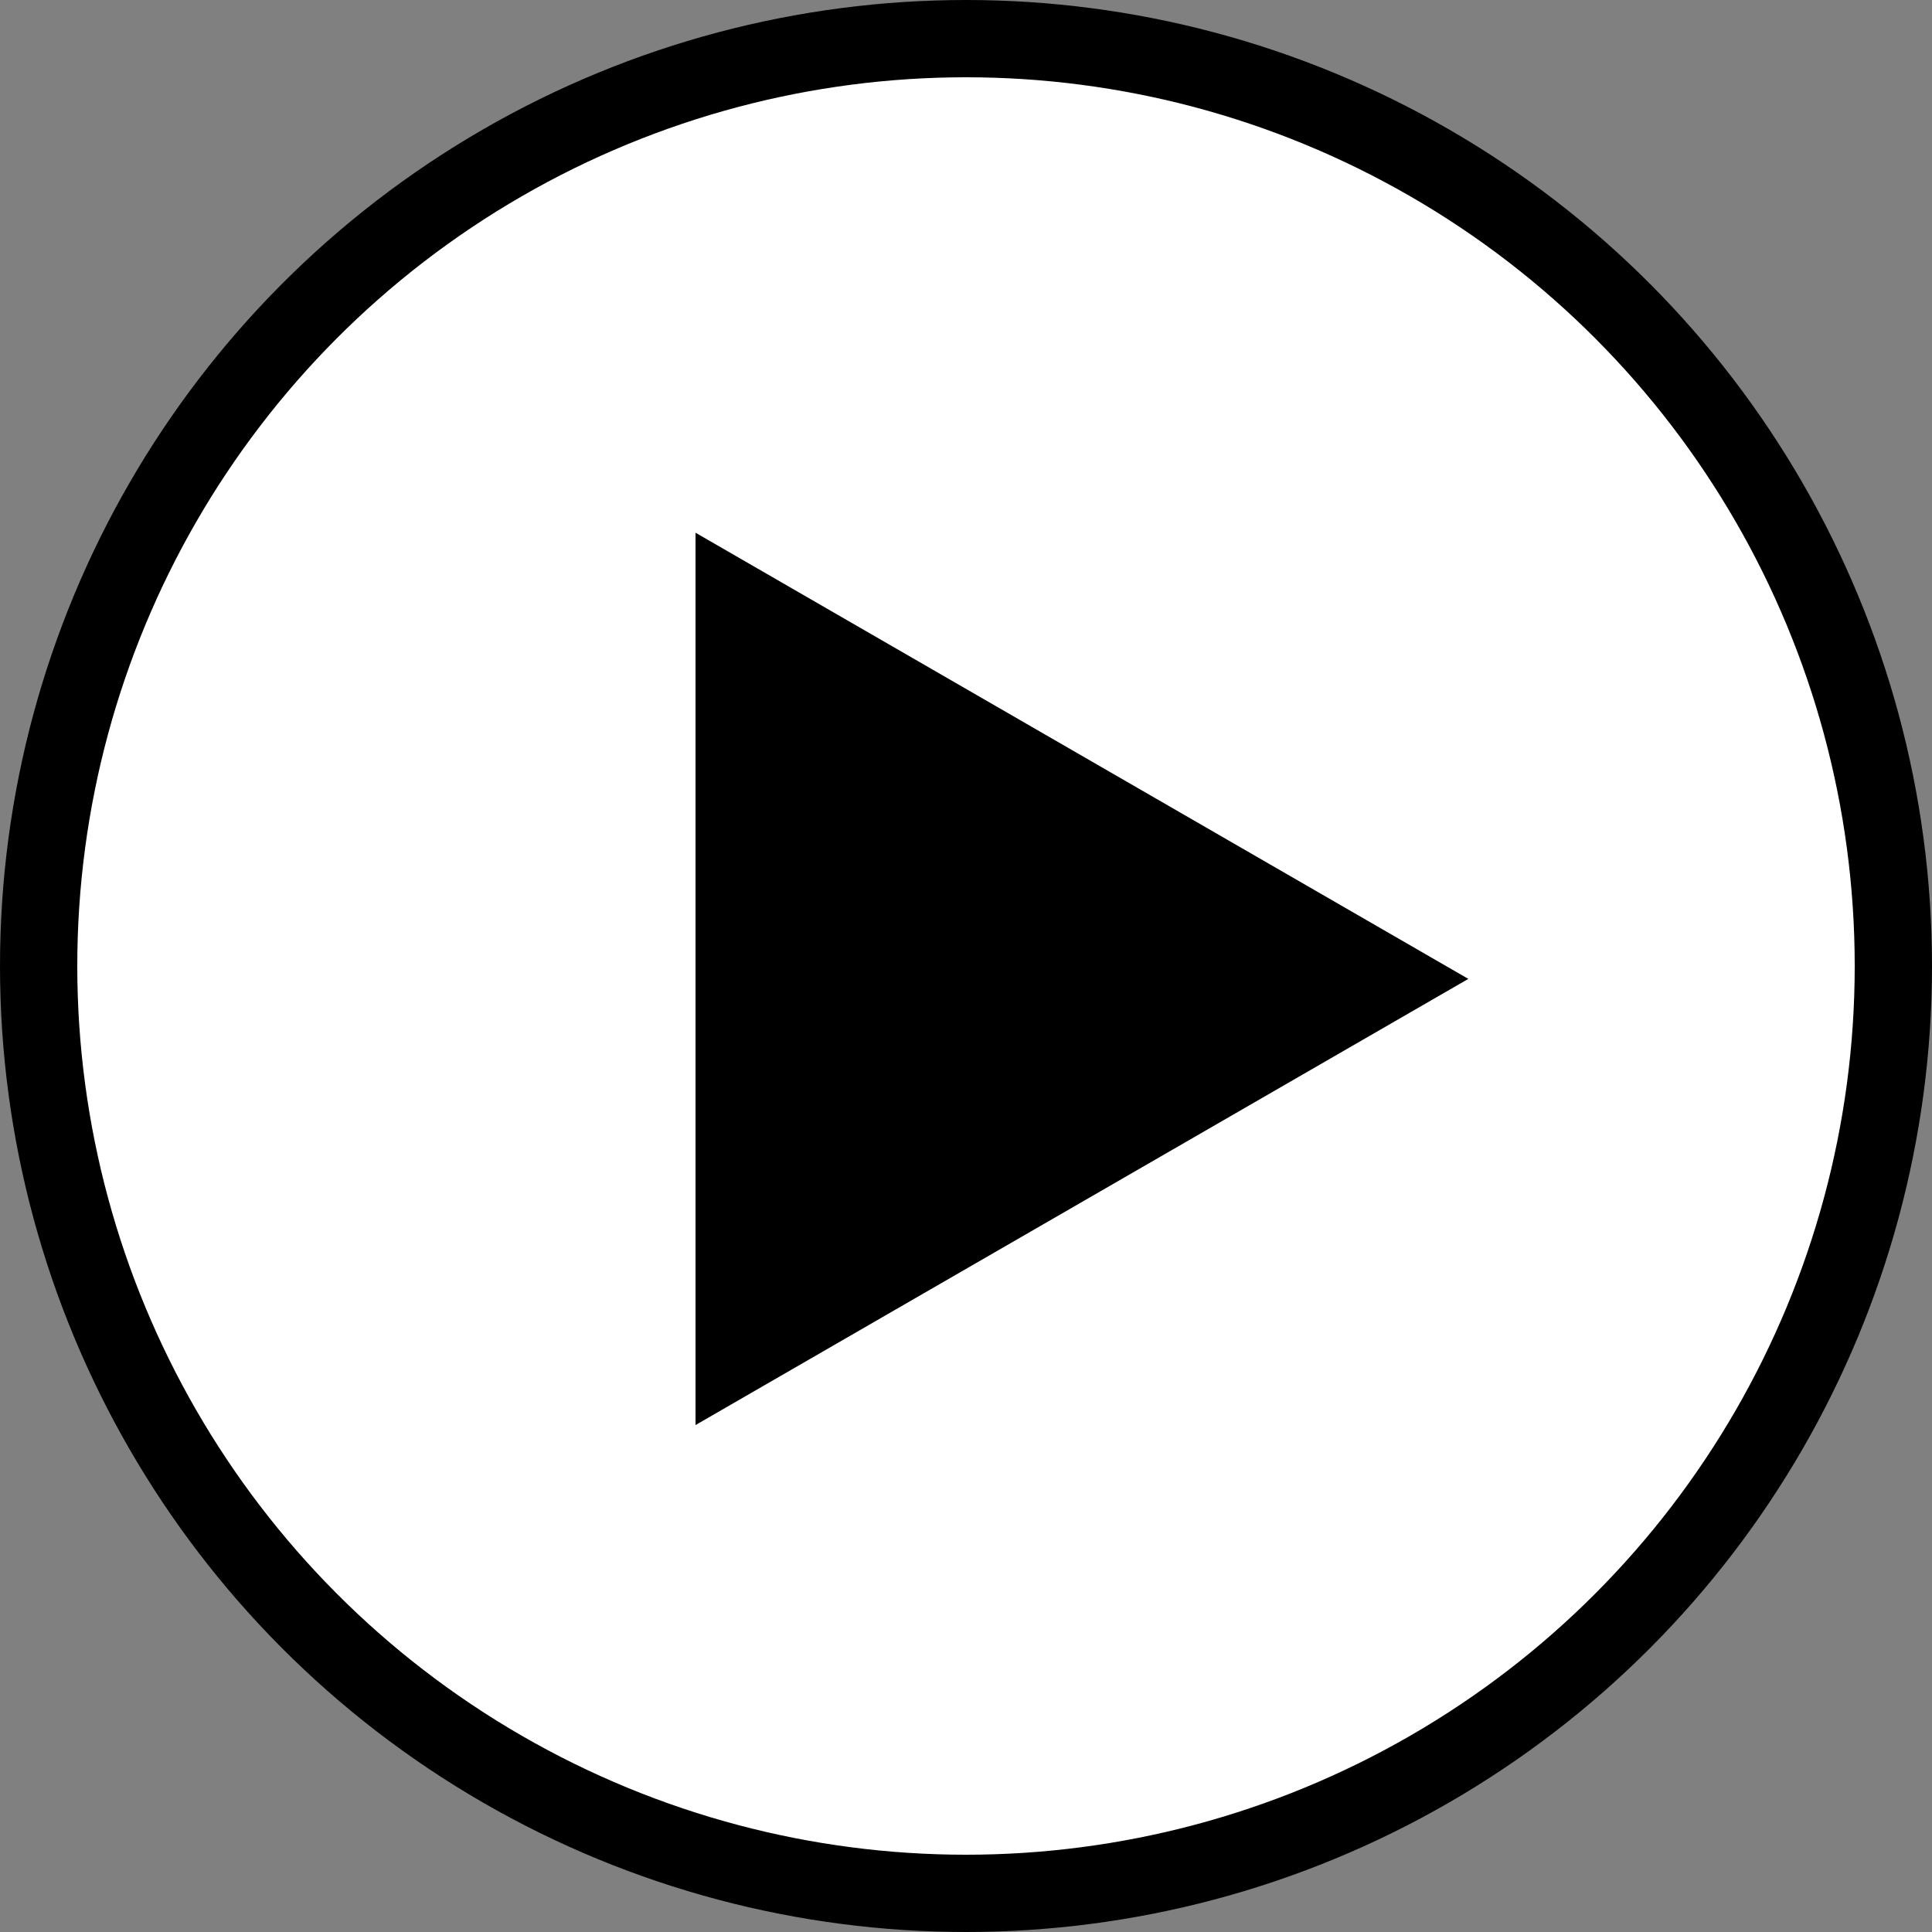 <svg width="100" height="100" viewBox="0 0 100 100" fill="none" xmlns="http://www.w3.org/2000/svg">
<rect x="0" y="0" width="100" height="100" fill="#808080" stroke="none"/>
<circle cx="50" cy="50" r="48" fill="white" stroke="black" stroke-width="4"/>
<path d="M76 50.667L36 73.761L36 27.573L76 50.667Z" fill="black"/>
</svg>
